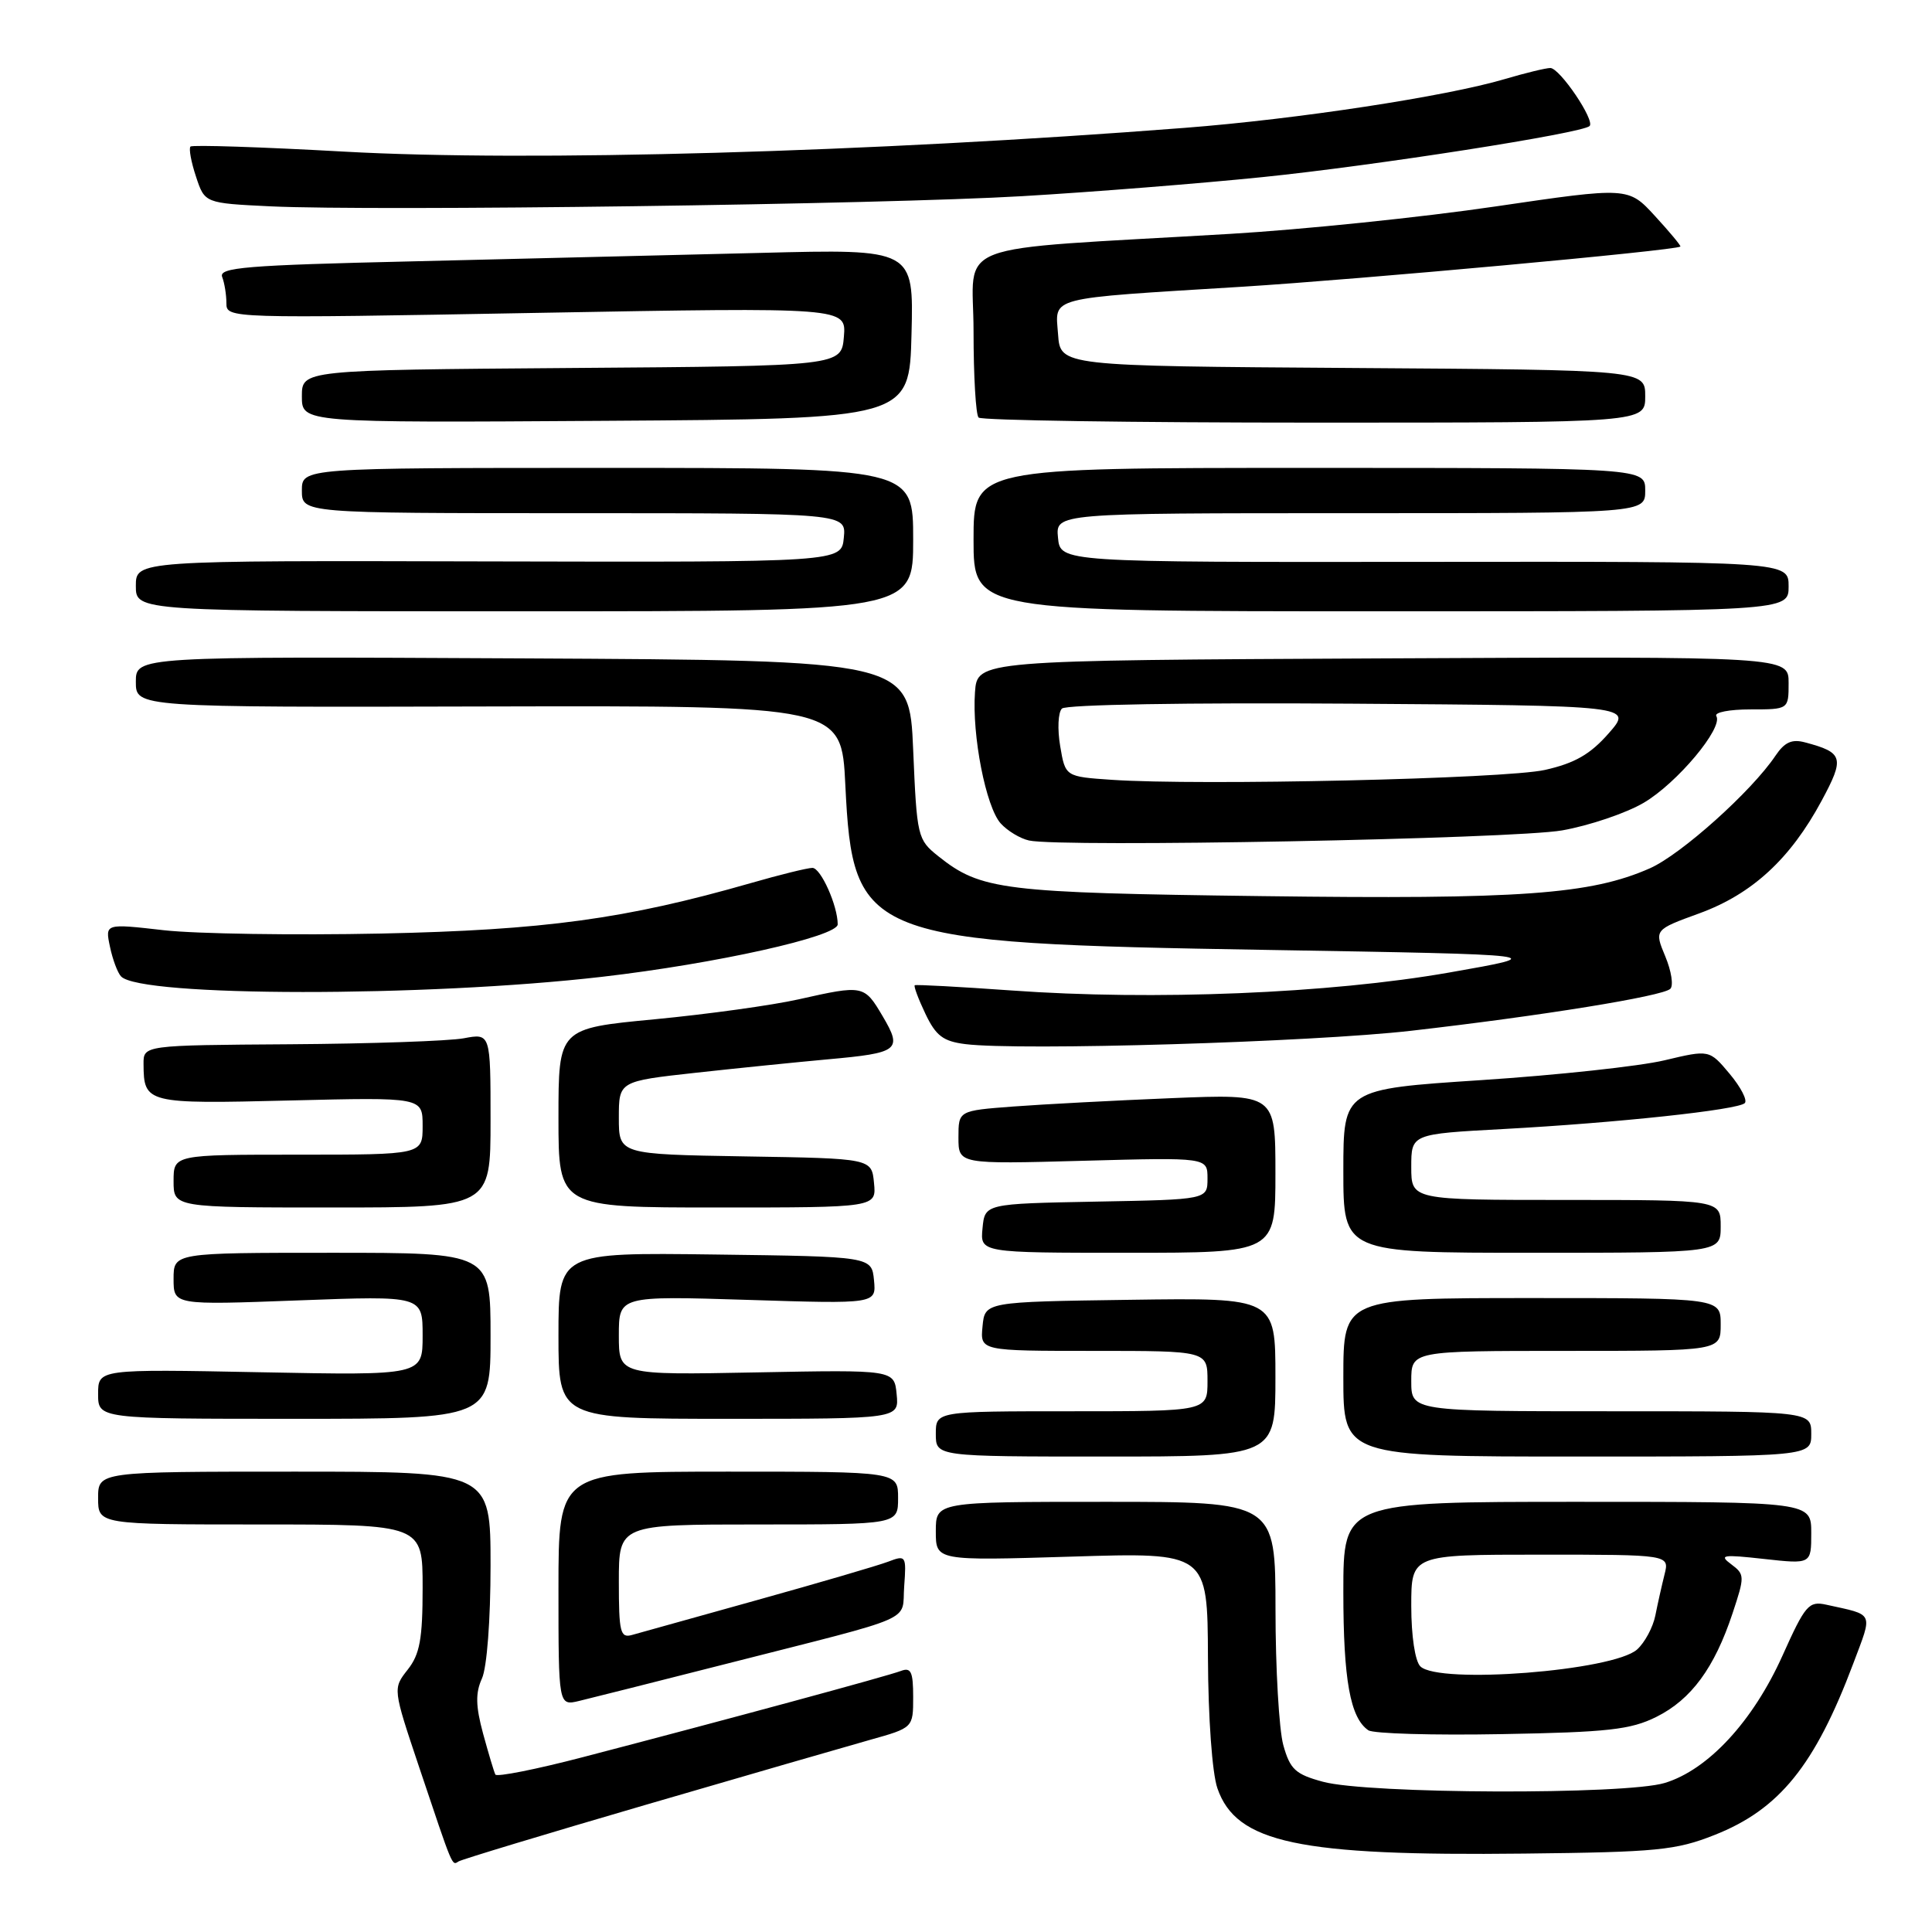 <?xml version="1.0" encoding="UTF-8" standalone="no"?>
<!DOCTYPE svg PUBLIC "-//W3C//DTD SVG 1.1//EN" "http://www.w3.org/Graphics/SVG/1.1/DTD/svg11.dtd" >
<svg xmlns="http://www.w3.org/2000/svg" xmlns:xlink="http://www.w3.org/1999/xlink" version="1.1" viewBox="0 0 256 256">
 <g >
 <path fill="currentColor"
d=" M 85.52 239.16 C 98.71 235.31 112.09 231.44 115.25 230.55 C 121.00 228.94 121.00 228.94 121.00 224.87 C 121.00 221.51 120.71 220.90 119.37 221.41 C 117.66 222.07 96.49 227.81 77.24 232.83 C 71.04 234.45 65.83 235.48 65.64 235.14 C 65.46 234.79 64.73 232.34 64.01 229.71 C 63.02 226.05 62.99 224.32 63.86 222.41 C 64.52 220.96 65.00 214.65 65.00 207.45 C 65.00 195.00 65.00 195.00 39.00 195.00 C 13.00 195.00 13.00 195.00 13.00 198.50 C 13.00 202.00 13.00 202.00 34.50 202.00 C 56.00 202.00 56.00 202.00 56.00 210.37 C 56.00 217.18 55.63 219.20 54.02 221.24 C 52.05 223.75 52.05 223.75 55.53 234.13 C 60.09 247.72 59.87 247.20 60.76 246.65 C 61.19 246.38 72.33 243.01 85.52 239.16 Z  M 227.17 243.15 C 235.77 239.76 240.48 233.95 245.57 220.42 C 248.17 213.50 248.42 214.05 241.99 212.63 C 239.67 212.12 239.20 212.67 236.18 219.40 C 232.27 228.09 226.33 234.51 220.59 236.25 C 215.38 237.84 181.25 237.72 175.29 236.09 C 171.64 235.10 170.94 234.45 170.04 231.22 C 169.48 229.17 169.01 221.09 169.01 213.25 C 169.00 199.00 169.00 199.00 146.50 199.00 C 124.00 199.00 124.00 199.00 124.00 202.91 C 124.00 206.81 124.00 206.81 142.00 206.26 C 160.00 205.70 160.00 205.70 160.06 219.60 C 160.09 227.62 160.62 234.96 161.31 236.95 C 163.81 244.20 172.05 245.95 202.00 245.61 C 219.53 245.42 222.07 245.17 227.17 243.15 Z  M 219.49 227.49 C 224.10 225.19 227.17 221.01 229.57 213.78 C 231.20 208.87 231.20 208.62 229.39 207.27 C 227.73 206.04 228.26 205.96 233.75 206.57 C 240.00 207.26 240.00 207.26 240.00 203.13 C 240.00 199.00 240.00 199.00 209.00 199.00 C 178.00 199.00 178.00 199.00 178.00 210.93 C 178.00 222.59 178.91 227.63 181.31 229.27 C 181.97 229.72 189.93 229.95 199.00 229.78 C 213.08 229.53 216.08 229.19 219.49 227.49 Z  M 96.50 220.40 C 121.94 213.92 119.45 215.01 119.81 210.19 C 120.11 206.13 120.04 206.03 117.69 206.93 C 116.35 207.44 108.56 209.72 100.38 212.00 C 92.20 214.29 84.71 216.38 83.75 216.64 C 82.19 217.08 82.00 216.29 82.00 209.57 C 82.00 202.00 82.00 202.00 100.50 202.00 C 119.00 202.00 119.00 202.00 119.00 198.50 C 119.00 195.00 119.00 195.00 96.50 195.00 C 74.00 195.00 74.00 195.00 74.00 210.52 C 74.00 226.04 74.00 226.04 76.75 225.38 C 78.26 225.02 87.15 222.78 96.50 220.40 Z  M 169.00 182.48 C 169.00 171.96 169.00 171.96 149.75 172.23 C 130.50 172.50 130.50 172.50 130.19 175.75 C 129.87 179.00 129.87 179.00 144.94 179.00 C 160.00 179.00 160.00 179.00 160.00 183.00 C 160.00 187.00 160.00 187.00 142.00 187.00 C 124.00 187.00 124.00 187.00 124.00 190.00 C 124.00 193.00 124.00 193.00 146.50 193.00 C 169.00 193.00 169.00 193.00 169.00 182.48 Z  M 240.00 190.00 C 240.00 187.00 240.00 187.00 213.50 187.00 C 187.00 187.00 187.00 187.00 187.00 183.00 C 187.00 179.00 187.00 179.00 207.50 179.00 C 228.00 179.00 228.00 179.00 228.00 175.50 C 228.00 172.00 228.00 172.00 203.00 172.00 C 178.00 172.00 178.00 172.00 178.00 182.50 C 178.00 193.00 178.00 193.00 209.00 193.00 C 240.00 193.00 240.00 193.00 240.00 190.00 Z  M 65.00 177.00 C 65.00 166.00 65.00 166.00 44.00 166.00 C 23.00 166.00 23.00 166.00 23.00 169.46 C 23.00 172.93 23.00 172.93 39.50 172.31 C 56.00 171.69 56.00 171.69 56.00 176.97 C 56.00 182.25 56.00 182.25 34.50 181.83 C 13.00 181.41 13.00 181.41 13.00 184.71 C 13.00 188.00 13.00 188.00 39.00 188.00 C 65.00 188.00 65.00 188.00 65.00 177.00 Z  M 118.81 184.75 C 118.50 181.50 118.50 181.50 100.25 181.85 C 82.00 182.20 82.00 182.20 82.00 176.95 C 82.00 171.71 82.00 171.71 99.06 172.24 C 116.11 172.78 116.11 172.78 115.81 169.64 C 115.50 166.50 115.50 166.50 94.75 166.23 C 74.00 165.96 74.00 165.96 74.00 176.98 C 74.00 188.00 74.00 188.00 96.56 188.00 C 119.13 188.00 119.13 188.00 118.81 184.75 Z  M 169.00 155.47 C 169.00 144.95 169.00 144.95 155.25 145.51 C 147.69 145.82 138.24 146.32 134.25 146.62 C 127.00 147.17 127.00 147.17 127.00 150.72 C 127.00 154.26 127.00 154.26 143.50 153.81 C 160.00 153.36 160.00 153.36 160.00 156.15 C 160.00 158.95 160.00 158.95 145.25 159.22 C 130.50 159.50 130.50 159.50 130.19 162.75 C 129.87 166.00 129.87 166.00 149.44 166.00 C 169.00 166.00 169.00 166.00 169.00 155.47 Z  M 228.00 162.50 C 228.00 159.00 228.00 159.00 207.50 159.00 C 187.00 159.00 187.00 159.00 187.00 154.63 C 187.00 150.26 187.00 150.26 199.25 149.60 C 214.28 148.78 230.26 147.07 231.19 146.17 C 231.57 145.80 230.67 144.06 229.19 142.29 C 226.50 139.08 226.50 139.08 220.54 140.50 C 217.26 141.28 206.35 142.46 196.29 143.12 C 178.00 144.32 178.00 144.32 178.00 155.16 C 178.00 166.00 178.00 166.00 203.00 166.00 C 228.00 166.00 228.00 166.00 228.00 162.50 Z  M 65.00 148.45 C 65.00 136.91 65.00 136.91 61.44 137.58 C 59.48 137.94 49.13 138.30 38.44 138.37 C 19.00 138.50 19.00 138.50 19.02 141.00 C 19.05 146.21 19.39 146.29 38.39 145.82 C 56.00 145.39 56.00 145.39 56.00 149.19 C 56.00 153.00 56.00 153.00 39.50 153.00 C 23.00 153.00 23.00 153.00 23.00 156.50 C 23.00 160.00 23.00 160.00 44.00 160.00 C 65.00 160.00 65.00 160.00 65.00 148.45 Z  M 115.81 156.75 C 115.50 153.50 115.50 153.50 98.75 153.23 C 82.00 152.95 82.00 152.95 82.00 148.11 C 82.00 143.27 82.00 143.27 92.25 142.14 C 97.89 141.52 105.72 140.73 109.66 140.37 C 119.13 139.52 119.61 139.15 116.96 134.66 C 114.51 130.51 114.41 130.49 105.81 132.42 C 102.34 133.20 93.76 134.39 86.75 135.06 C 74.00 136.27 74.00 136.27 74.00 148.13 C 74.00 160.00 74.00 160.00 95.06 160.00 C 116.13 160.00 116.13 160.00 115.81 156.75 Z  M 187.00 136.58 C 204.28 134.60 220.27 132.01 221.32 131.03 C 221.77 130.61 221.47 128.67 220.66 126.73 C 219.19 123.20 219.19 123.20 225.18 121.02 C 232.16 118.47 237.23 113.81 241.37 106.11 C 244.45 100.39 244.26 99.72 239.18 98.37 C 237.44 97.90 236.47 98.34 235.27 100.12 C 232.11 104.84 222.77 113.21 218.63 115.05 C 210.77 118.52 201.53 119.19 167.21 118.74 C 132.78 118.30 129.98 117.95 124.34 113.46 C 121.57 111.25 121.49 110.90 121.00 99.35 C 120.50 87.50 120.50 87.50 69.25 87.24 C 18.00 86.98 18.00 86.98 18.00 90.35 C 18.00 93.73 18.00 93.73 64.75 93.61 C 111.50 93.50 111.50 93.50 112.01 104.00 C 113.01 124.40 114.49 124.98 168.00 125.87 C 205.50 126.50 205.50 126.50 192.00 128.87 C 176.19 131.64 152.83 132.60 134.00 131.24 C 127.12 130.75 121.37 130.44 121.21 130.55 C 121.05 130.66 121.68 132.36 122.62 134.33 C 124.01 137.25 124.97 137.98 127.91 138.35 C 135.10 139.25 173.85 138.09 187.00 136.58 Z  M 79.79 129.43 C 94.86 127.69 111.00 124.09 111.00 122.48 C 111.00 120.01 108.76 115.00 107.65 115.00 C 107.01 115.00 103.35 115.90 99.50 117.01 C 82.87 121.78 72.15 123.24 50.50 123.70 C 38.95 123.94 26.00 123.74 21.71 123.26 C 13.92 122.37 13.92 122.37 14.57 125.44 C 14.92 127.12 15.58 128.90 16.04 129.38 C 18.59 132.11 56.38 132.14 79.79 129.43 Z  M 207.00 110.03 C 210.57 109.40 215.43 107.76 217.79 106.38 C 222.21 103.79 228.38 96.43 227.42 94.88 C 227.13 94.39 229.16 94.00 231.94 94.00 C 237.00 94.00 237.00 94.00 237.00 90.49 C 237.00 86.98 237.00 86.98 183.25 87.24 C 129.50 87.50 129.50 87.50 129.19 91.72 C 128.78 97.45 130.64 106.94 132.60 109.11 C 133.49 110.09 135.17 111.11 136.35 111.37 C 140.52 112.31 200.57 111.17 207.00 110.03 Z  M 121.00 71.50 C 121.00 62.00 121.00 62.00 80.50 62.00 C 40.00 62.00 40.00 62.00 40.00 65.00 C 40.00 68.00 40.00 68.00 76.06 68.00 C 112.13 68.00 112.13 68.00 111.81 71.25 C 111.50 74.50 111.50 74.50 64.75 74.39 C 18.00 74.27 18.00 74.27 18.00 77.64 C 18.00 81.00 18.00 81.00 69.50 81.00 C 121.00 81.00 121.00 81.00 121.00 71.50 Z  M 237.00 77.70 C 237.00 74.40 237.00 74.40 188.75 74.45 C 140.50 74.50 140.50 74.50 140.19 71.25 C 139.87 68.00 139.87 68.00 178.94 68.00 C 218.00 68.00 218.00 68.00 218.00 65.00 C 218.00 62.00 218.00 62.00 173.50 62.00 C 129.00 62.00 129.00 62.00 129.00 71.50 C 129.00 81.00 129.00 81.00 183.00 81.00 C 237.00 81.00 237.00 81.00 237.00 77.70 Z  M 120.78 44.25 C 121.07 32.99 121.07 32.99 100.78 33.51 C 89.63 33.79 68.88 34.29 54.69 34.63 C 32.57 35.14 28.95 35.44 29.44 36.70 C 29.75 37.50 30.00 39.07 30.00 40.18 C 30.00 42.19 30.30 42.20 71.07 41.46 C 112.14 40.72 112.14 40.72 111.82 44.61 C 111.50 48.50 111.50 48.50 75.75 48.76 C 40.00 49.03 40.00 49.03 40.00 52.52 C 40.00 56.02 40.00 56.02 80.25 55.76 C 120.50 55.50 120.50 55.50 120.78 44.25 Z  M 218.00 52.51 C 218.00 49.02 218.00 49.02 179.25 48.76 C 140.50 48.50 140.50 48.50 140.20 44.31 C 139.83 39.25 138.43 39.61 164.50 38.00 C 180.11 37.03 222.15 33.18 222.66 32.67 C 222.76 32.57 221.25 30.75 219.30 28.63 C 215.76 24.77 215.76 24.77 198.13 27.36 C 188.43 28.79 172.62 30.42 163.00 30.99 C 125.02 33.23 129.00 31.72 129.00 43.92 C 129.00 49.83 129.30 54.97 129.67 55.33 C 130.03 55.70 150.06 56.00 174.17 56.00 C 218.00 56.00 218.00 56.00 218.00 52.51 Z  M 135.50 25.99 C 144.85 25.44 159.15 24.30 167.27 23.47 C 182.17 21.95 209.68 17.65 210.63 16.70 C 211.38 15.96 206.69 9.03 205.43 9.01 C 204.84 9.01 202.12 9.67 199.38 10.48 C 191.65 12.77 171.88 15.79 157.00 16.94 C 115.28 20.18 70.15 21.46 45.59 20.09 C 34.64 19.48 25.49 19.18 25.24 19.42 C 25.00 19.67 25.32 21.45 25.97 23.40 C 27.13 26.92 27.13 26.92 35.82 27.34 C 49.78 28.00 116.98 27.09 135.50 25.99 Z  M 188.20 220.80 C 187.50 220.10 187.00 216.76 187.00 212.80 C 187.00 206.00 187.00 206.00 204.11 206.00 C 221.22 206.00 221.22 206.00 220.56 208.62 C 220.20 210.06 219.65 212.51 219.34 214.07 C 219.03 215.62 217.94 217.65 216.93 218.56 C 213.79 221.40 190.61 223.21 188.20 220.80 Z  M 147.33 103.33 C 141.16 102.91 141.16 102.91 140.48 98.86 C 140.10 96.63 140.20 94.40 140.71 93.89 C 141.24 93.36 157.30 93.09 179.00 93.24 C 216.38 93.50 216.38 93.50 213.15 97.18 C 210.71 99.96 208.66 101.13 204.71 102.02 C 199.47 103.20 158.93 104.12 147.33 103.33 Z "/>
</g>
</svg>